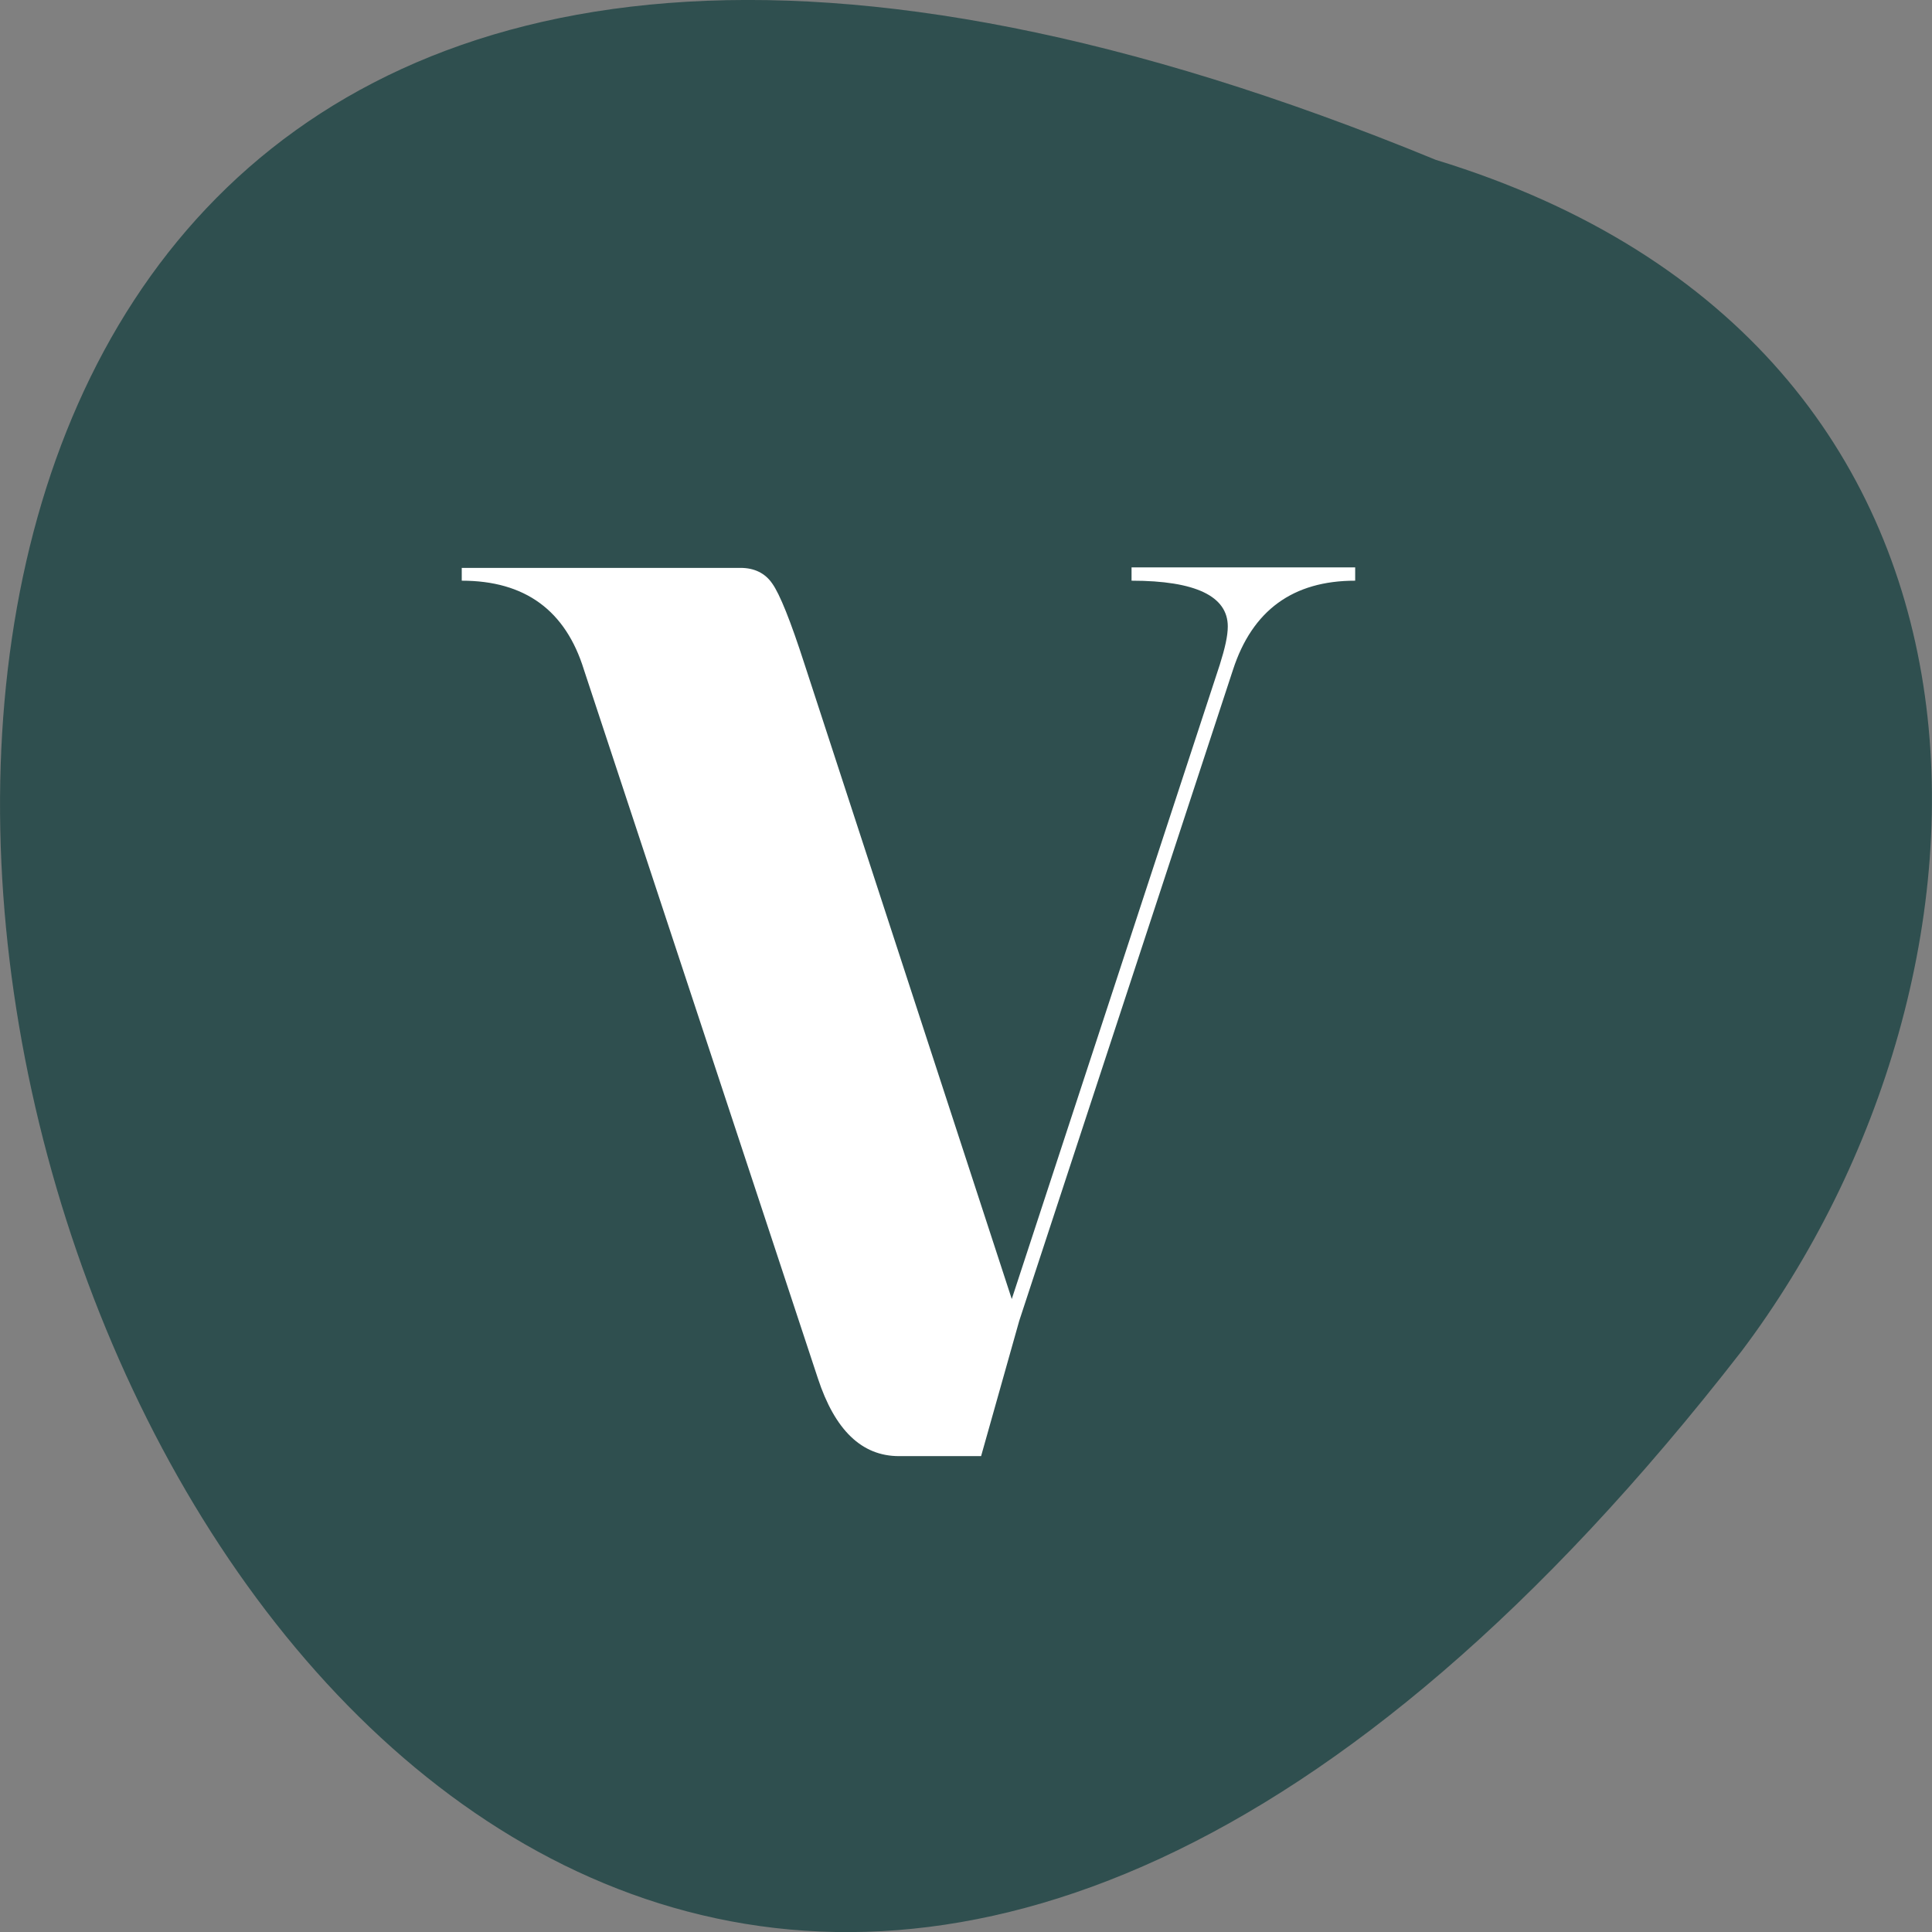 
<svg xmlns="http://www.w3.org/2000/svg" xmlns:xlink="http://www.w3.org/1999/xlink" width="16px" height="16px" viewBox="0 0 16 16" version="1.1">
<rect x="0" y="0" width="16" height="16" fill="#808080" stroke="none"/>
<g id="surface1">
<path style=" stroke:none;fill-rule:nonzero;fill:rgb(18.431%,30.98%,30.98%);fill-opacity:1;" d="M 11.891 1.324 C -8.699 -7.152 0.977 28.508 14.422 11.191 C 16.762 8.086 16.941 2.867 11.891 1.324 Z M 11.891 1.324 "/>
<path style=" stroke:none;fill-rule:nonzero;fill:rgb(100%,100%,100%);fill-opacity:1;" d="M 3.824 4.703 L 6.133 4.703 C 6.246 4.703 6.336 4.746 6.395 4.832 C 6.457 4.918 6.547 5.141 6.664 5.504 L 8.379 10.758 L 10.102 5.504 C 10.145 5.367 10.168 5.266 10.168 5.188 C 10.168 4.938 9.902 4.809 9.371 4.809 L 9.371 4.699 L 11.223 4.699 L 11.223 4.809 C 10.707 4.809 10.371 5.055 10.211 5.547 L 8.441 10.938 L 8.125 12.059 L 7.445 12.059 C 7.137 12.059 6.914 11.844 6.773 11.414 L 4.836 5.547 C 4.684 5.055 4.348 4.809 3.824 4.809 L 3.824 4.699 Z M 3.824 4.703 "/>
</g>
</svg>

